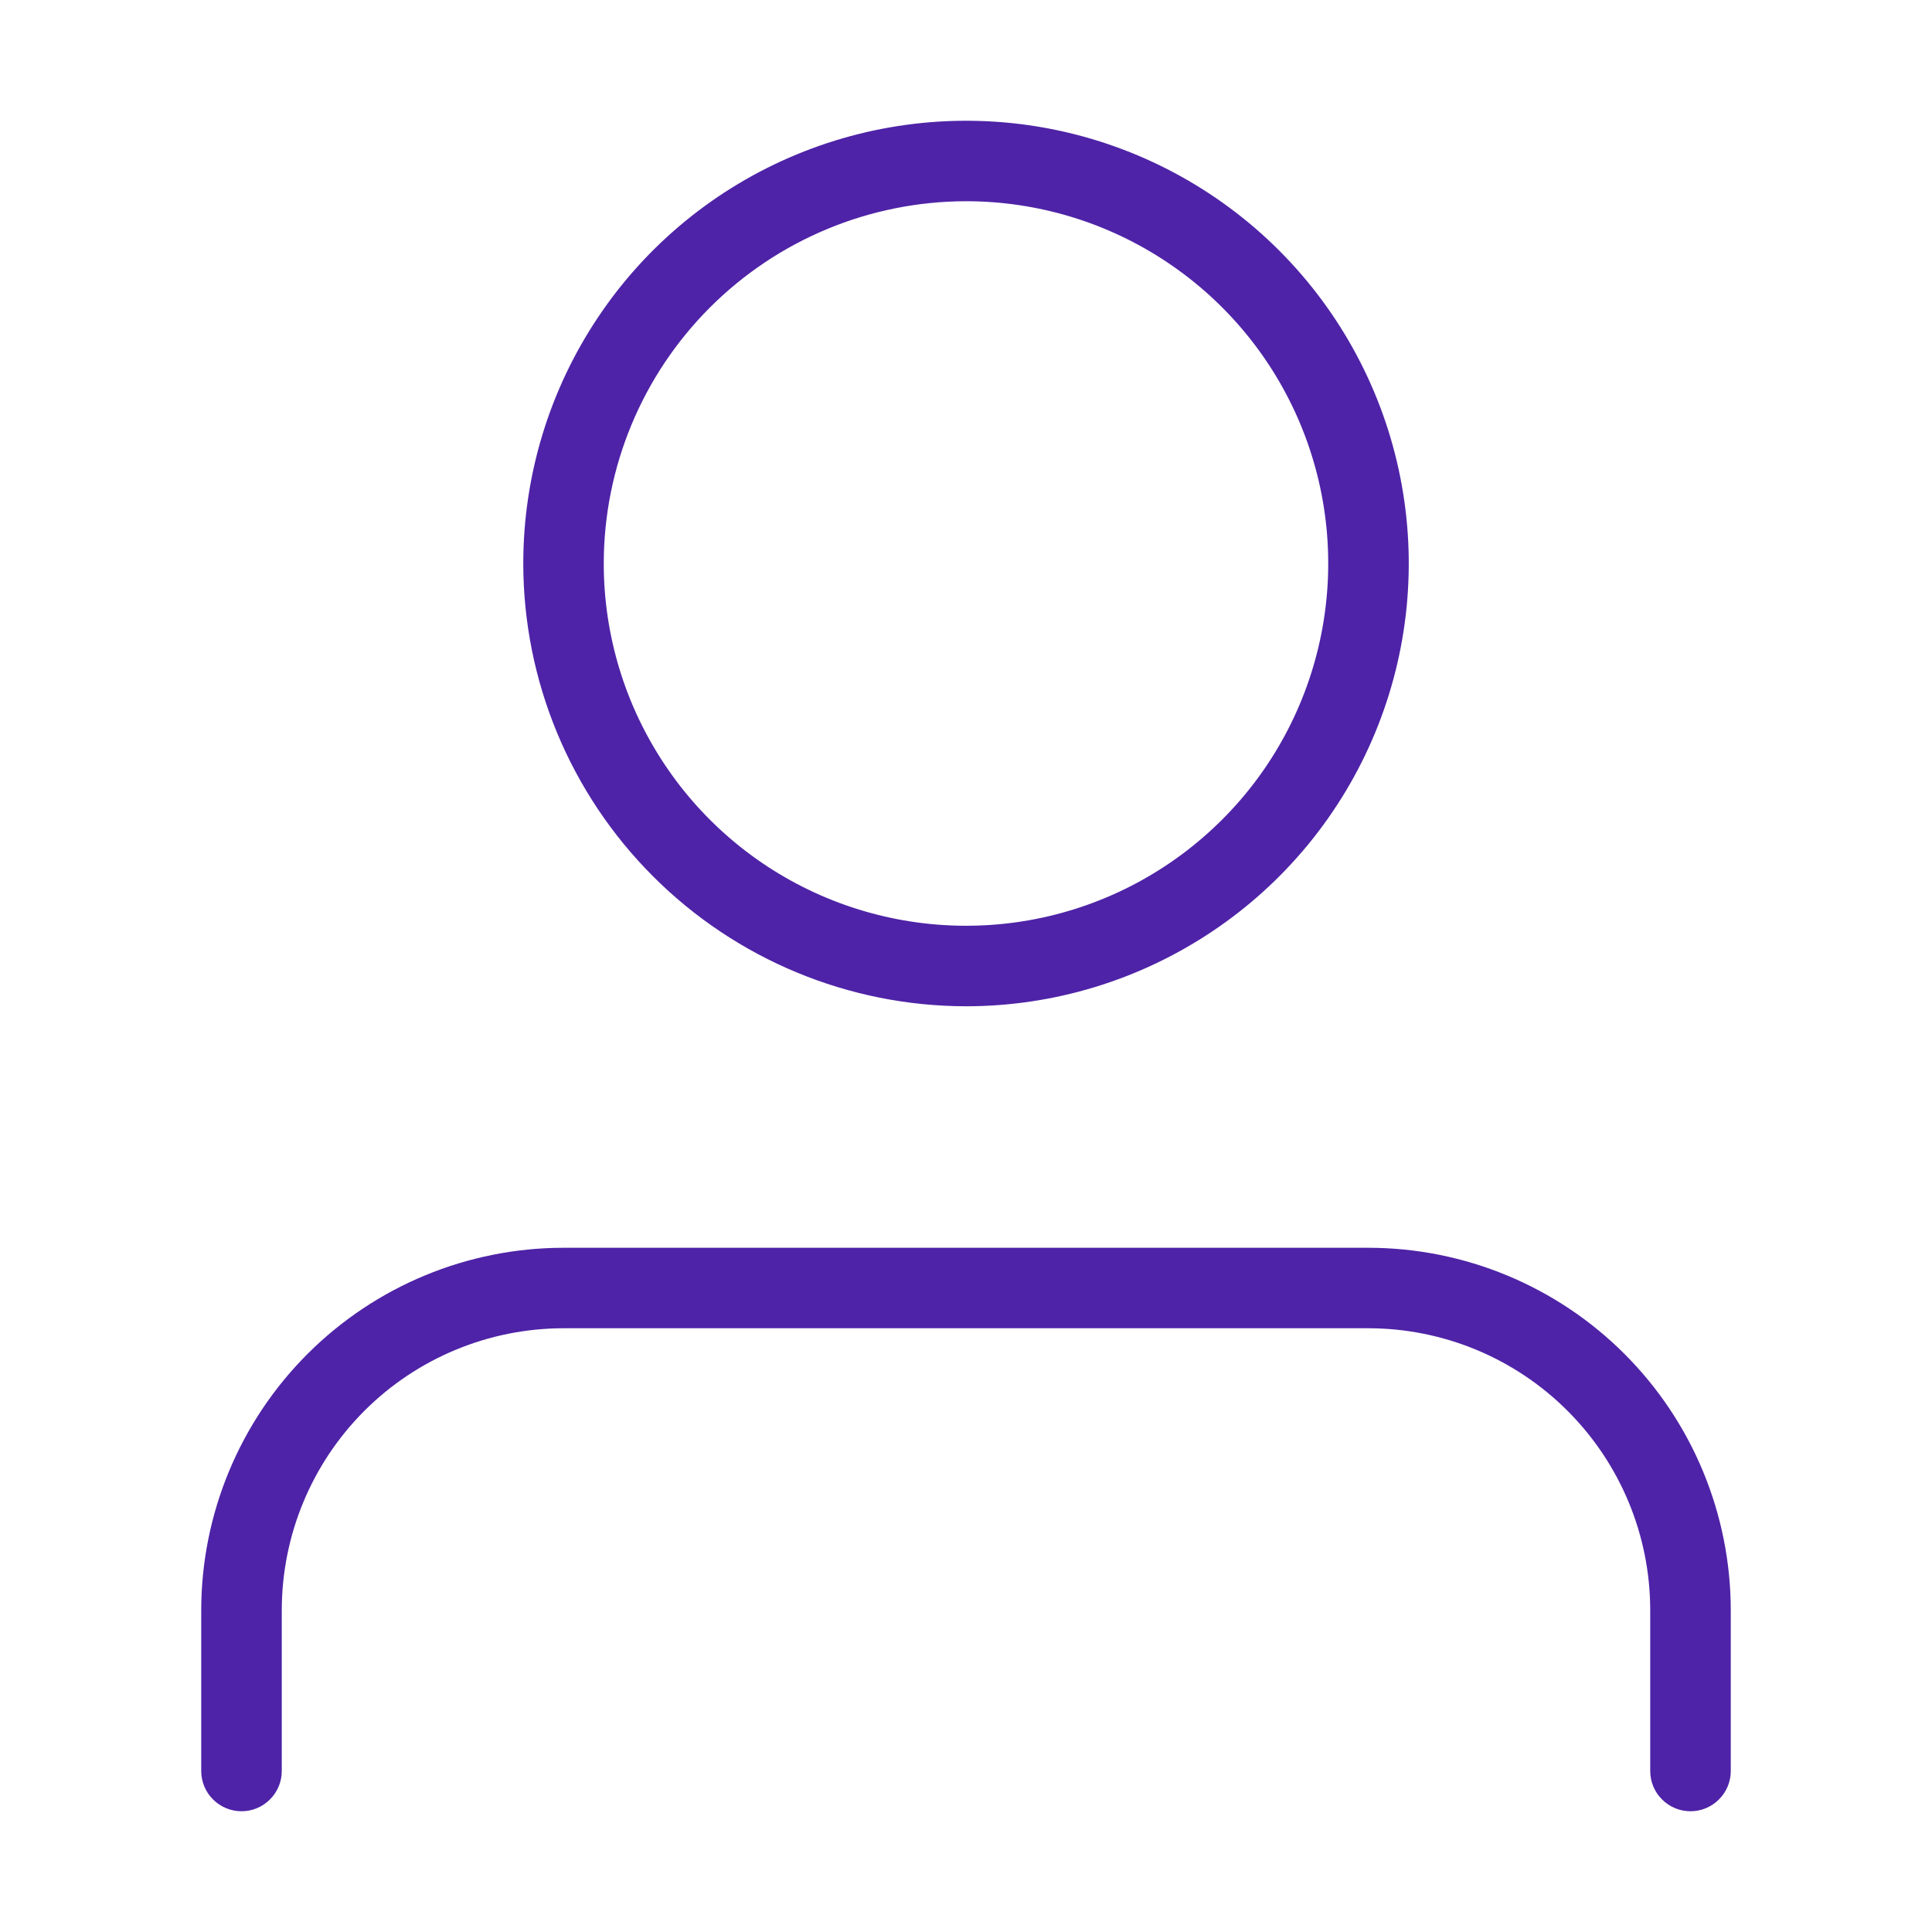 <svg xmlns="http://www.w3.org/2000/svg" width="26" height="26" viewBox="0 0 26 26" fill="none">
<path d="M13 13.542C14.178 13.542 15.33 13.192 16.31 12.537C17.29 11.883 18.054 10.952 18.505 9.863C18.956 8.775 19.074 7.577 18.844 6.421C18.614 5.265 18.046 4.203 17.213 3.37C16.38 2.537 15.318 1.969 14.162 1.739C13.007 1.51 11.809 1.628 10.72 2.079C9.631 2.53 8.7 3.293 8.046 4.273C7.391 5.253 7.042 6.405 7.042 7.583C7.043 9.163 7.672 10.677 8.789 11.794C9.906 12.911 11.42 13.54 13 13.542ZM13 2.708C13.964 2.708 14.907 2.994 15.708 3.53C16.51 4.066 17.135 4.827 17.504 5.718C17.873 6.609 17.969 7.589 17.781 8.534C17.593 9.48 17.129 10.349 16.447 11.03C15.765 11.712 14.897 12.177 13.951 12.365C13.005 12.553 12.025 12.456 11.134 12.087C10.243 11.718 9.482 11.093 8.947 10.292C8.411 9.49 8.125 8.548 8.125 7.583C8.126 6.291 8.64 5.052 9.554 4.138C10.468 3.224 11.707 2.71 13 2.708ZM7.583 16.792H18.417C19.709 16.793 20.948 17.307 21.862 18.221C22.776 19.135 23.29 20.374 23.292 21.667V23.833C23.292 23.977 23.235 24.115 23.133 24.216C23.031 24.318 22.894 24.375 22.75 24.375C22.606 24.375 22.468 24.318 22.367 24.216C22.265 24.115 22.208 23.977 22.208 23.833V21.667C22.207 20.661 21.807 19.698 21.096 18.987C20.386 18.276 19.422 17.876 18.417 17.875H7.583C6.578 17.876 5.614 18.276 4.903 18.987C4.193 19.698 3.793 20.661 3.792 21.667V23.833C3.792 23.977 3.735 24.115 3.633 24.216C3.531 24.318 3.394 24.375 3.25 24.375C3.106 24.375 2.968 24.318 2.867 24.216C2.765 24.115 2.708 23.977 2.708 23.833V21.667C2.71 20.374 3.224 19.135 4.138 18.221C5.052 17.307 6.291 16.793 7.583 16.792Z" fill="#4E23A7"/>
</svg>